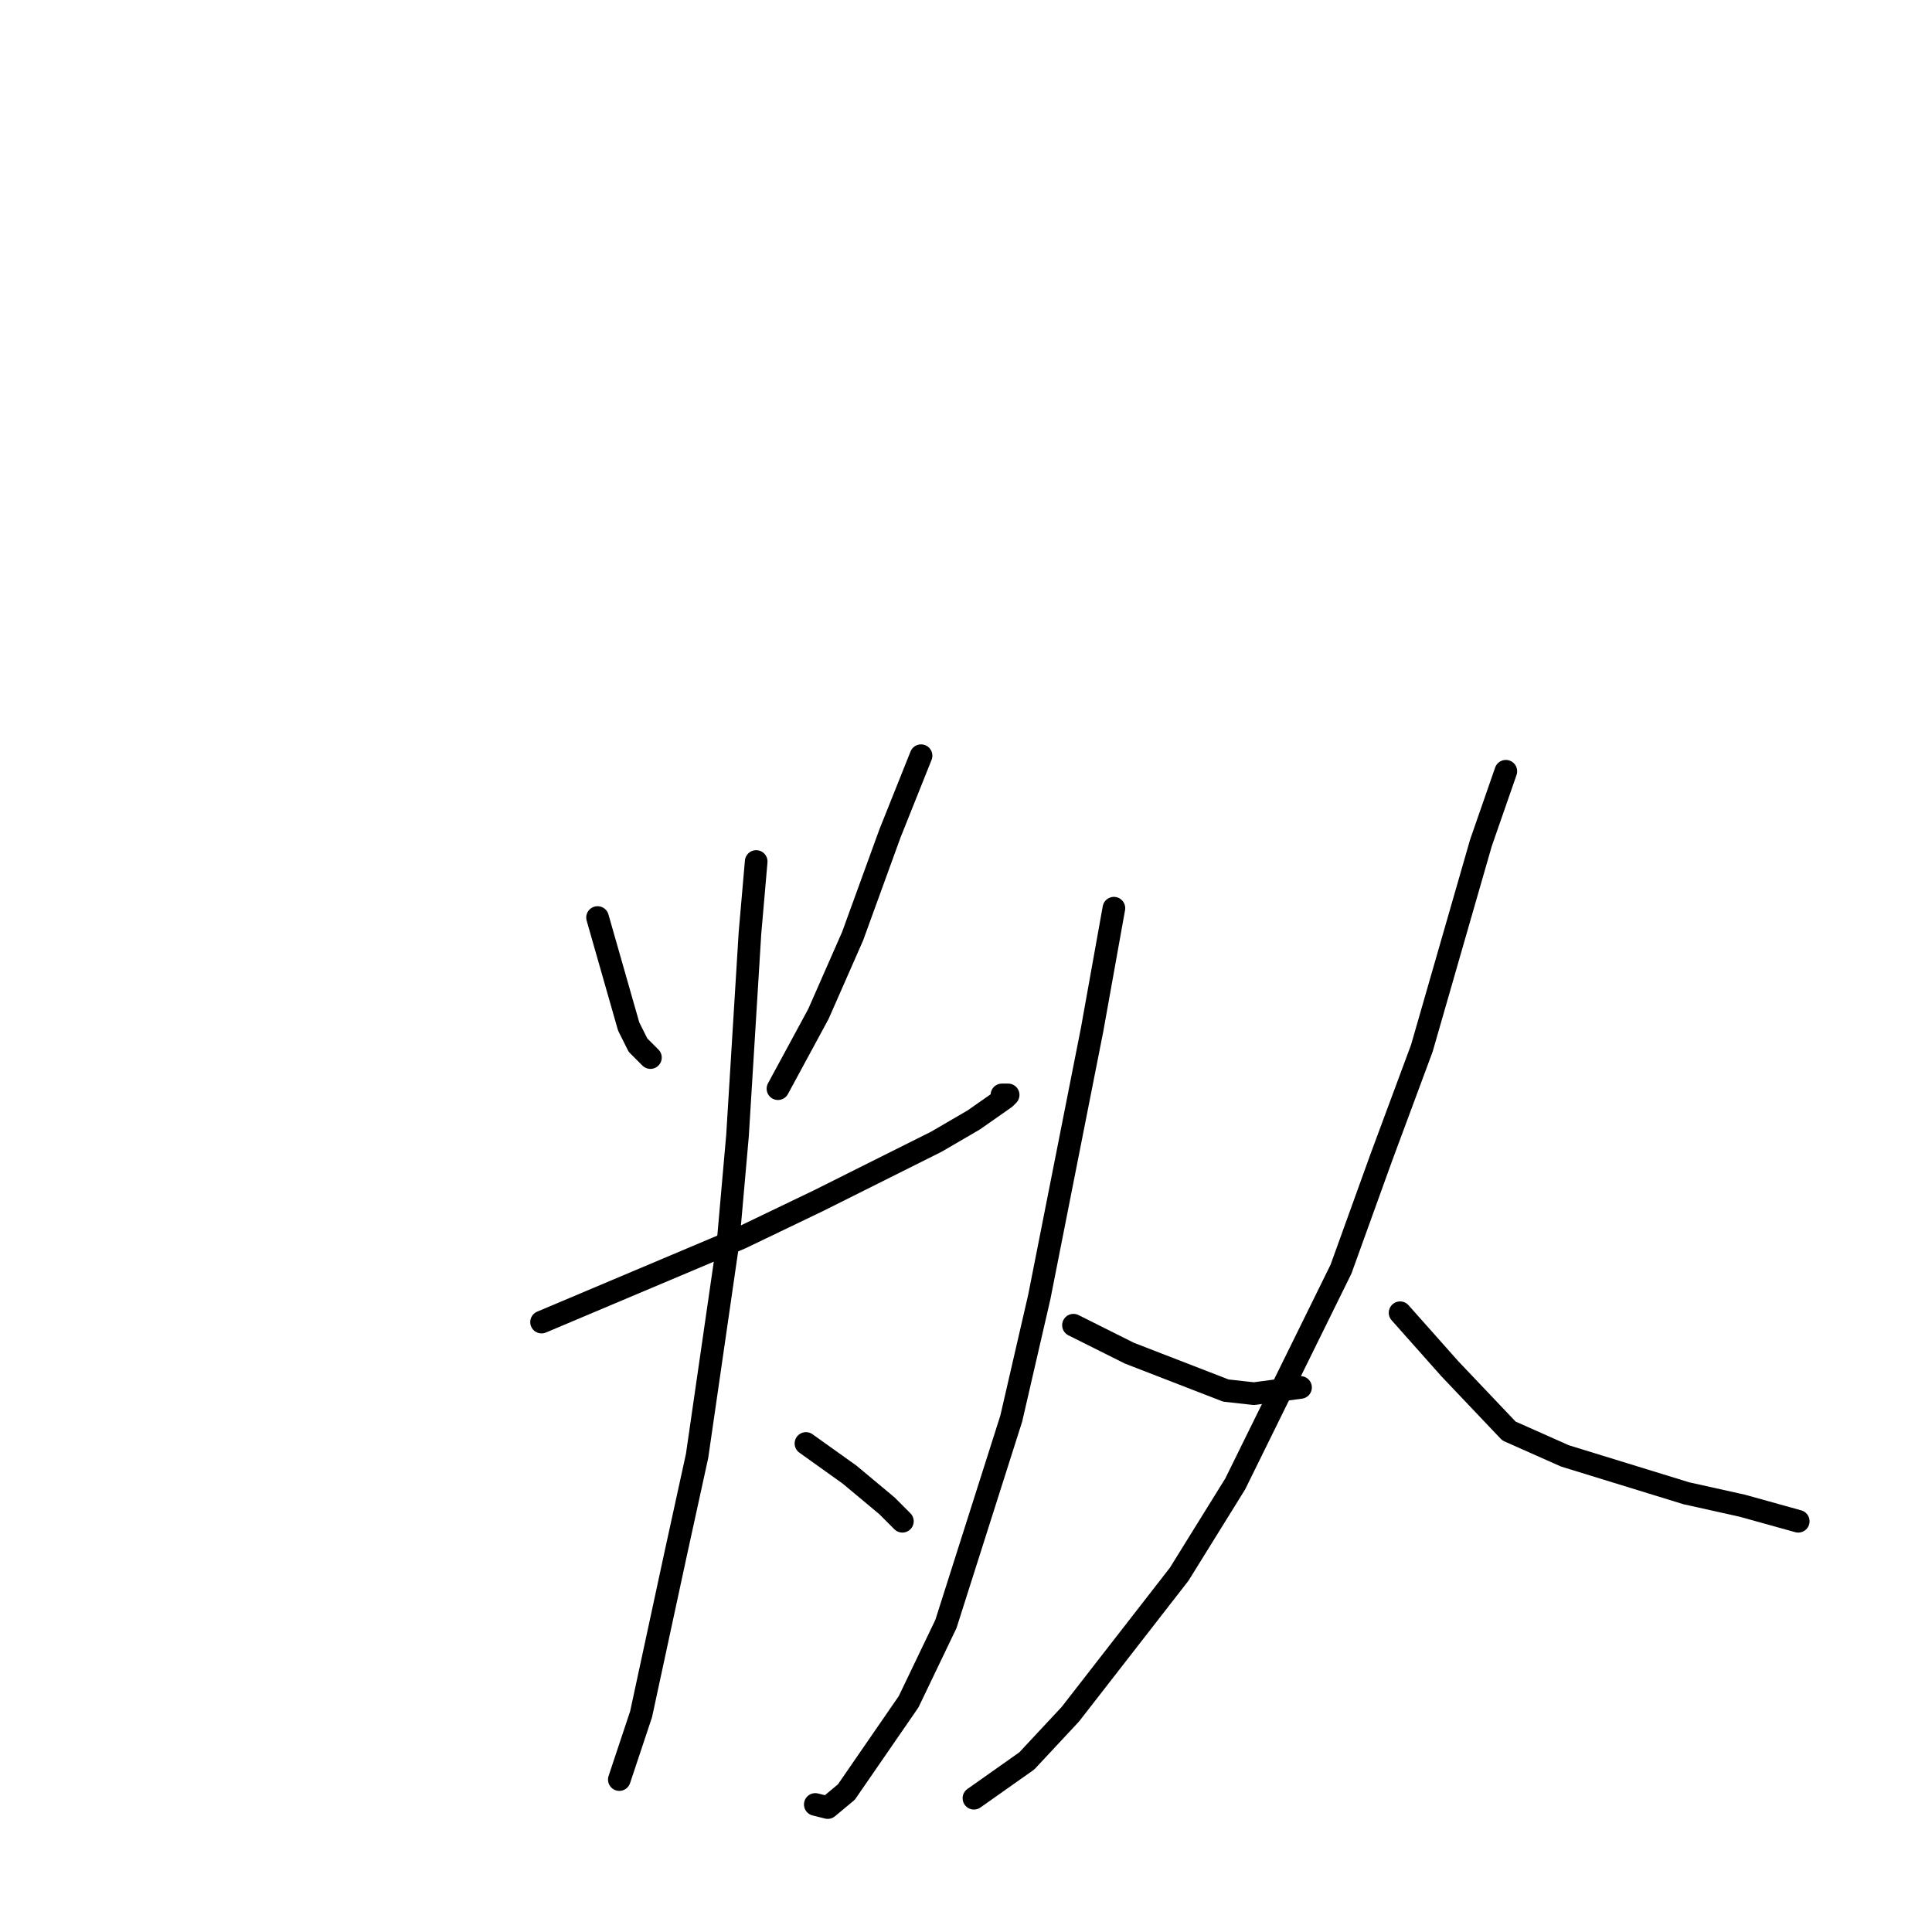 <?xml version="1.0" standalone="no"?>
    <svg width="256" height="256" xmlns="http://www.w3.org/2000/svg" version="1.1">
    <polyline stroke="black" stroke-width="3" stroke-linecap="round" fill="transparent" stroke-linejoin="round" points="79.178 121.576 83.3 136.009 84.536 138.483 86.185 140.133 86.185 140.133 " />
        <polyline stroke="black" stroke-width="3" stroke-linecap="round" fill="transparent" stroke-linejoin="round" points="122.044 100.133 117.922 110.442 112.976 124.05 108.442 134.359 103.084 144.256 103.084 144.256 " />
        <polyline stroke="black" stroke-width="3" stroke-linecap="round" fill="transparent" stroke-linejoin="round" points="71.759 175.183 98.138 164.05 108.442 159.101 124.105 151.266 129.051 148.38 133.172 145.493 133.585 145.081 132.76 145.081 132.76 145.081 " />
        <polyline stroke="black" stroke-width="3" stroke-linecap="round" fill="transparent" stroke-linejoin="round" points="100.199 114.154 99.374 123.638 97.726 150.442 96.489 164.462 92.367 192.915 89.482 206.111 84.948 227.141 82.063 235.801 82.063 235.801 " />
        <polyline stroke="black" stroke-width="3" stroke-linecap="round" fill="transparent" stroke-linejoin="round" points="106.793 191.266 112.564 195.389 117.51 199.513 118.334 200.338 119.571 201.575 119.159 201.162 119.159 201.162 " />
        <polyline stroke="black" stroke-width="3" stroke-linecap="round" fill="transparent" stroke-linejoin="round" points="147.598 120.339 144.713 136.421 137.706 171.885 133.997 187.967 125.341 215.183 120.395 225.492 112.152 237.45 109.679 239.512 108.03 239.1 108.03 239.1 " />
        <polyline stroke="black" stroke-width="3" stroke-linecap="round" fill="transparent" stroke-linejoin="round" points="142.24 175.596 149.659 179.307 162.436 184.255 166.146 184.668 172.329 183.843 172.329 183.843 " />
        <polyline stroke="black" stroke-width="3" stroke-linecap="round" fill="transparent" stroke-linejoin="round" points="199.532 102.195 196.234 111.679 188.403 138.895 183.045 153.328 177.687 168.173 163.673 196.626 156.254 208.585 141.828 227.141 136.058 233.327 129.051 238.275 129.051 238.275 " />
        <polyline stroke="black" stroke-width="3" stroke-linecap="round" fill="transparent" stroke-linejoin="round" points="185.518 173.946 192.113 181.369 199.944 189.616 207.363 192.915 223.438 197.863 230.857 199.513 238.276 201.575 238.276 201.575 " />
        </svg>